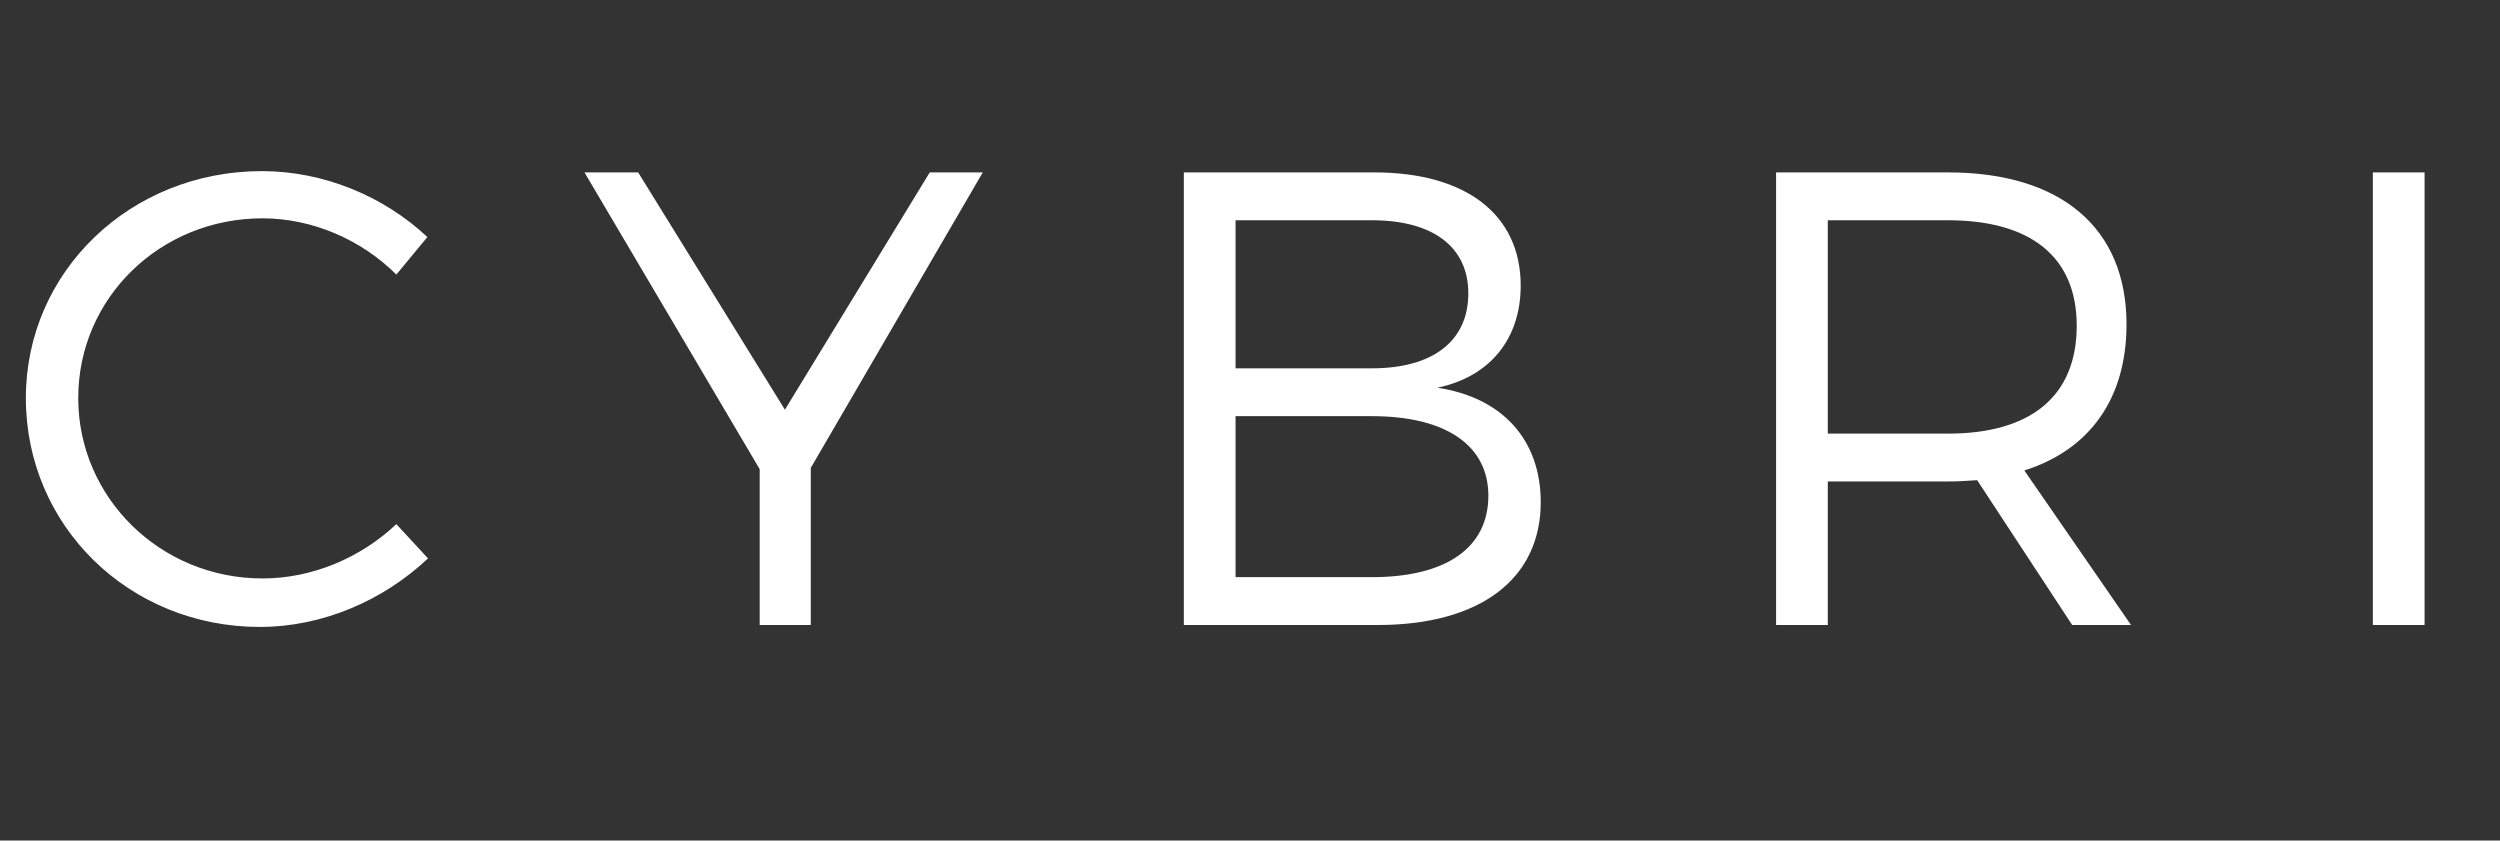 <?xml version="1.0" encoding="UTF-8"?>
<svg width="116px" height="39px" viewBox="0 0 116 39" version="1.1" xmlns="http://www.w3.org/2000/svg" xmlns:xlink="http://www.w3.org/1999/xlink">
    <rect x="0" y="0" width="116" height="39" fill="#333333" stroke="none"/>
    <title>logo-cybri</title>
    <desc>Created with Sketch.</desc>
    <defs></defs>
    <g id="Page-1" stroke="none" stroke-width="1" fill="none" fill-rule="evenodd">
        <g id="logo-cybri" fill="#FFFFFF">
            <path d="M18.39,12.74 L19.83,11 C17.82,9.11 15.03,7.94 12.15,7.94 C6.06,7.94 1.2,12.59 1.2,18.47 C1.2,24.41 6,29.09 12.06,29.09 C14.97,29.09 17.79,27.86 19.86,25.91 L18.39,24.32 C16.74,25.88 14.49,26.84 12.18,26.84 C7.44,26.84 3.63,23.09 3.63,18.47 C3.63,13.82 7.44,10.13 12.18,10.13 C14.49,10.13 16.77,11.12 18.39,12.74 L18.39,12.74 Z M45.6,8 L43.14,8 L36.42,19.01 L29.61,8 L27.12,8 L35.25,21.77 L35.25,29 L37.62,29 L37.62,21.71 L45.6,8 Z M63.78,8 L54.93,8 L54.93,29 L63.93,29 C68.67,29 71.49,26.87 71.49,23.3 C71.49,20.42 69.72,18.44 66.69,17.99 C69.15,17.48 70.56,15.71 70.56,13.25 C70.56,9.95 68.01,8 63.78,8 L63.78,8 Z M63.66,17.09 L57.33,17.09 L57.33,10.22 L63.66,10.22 C66.48,10.22 68.13,11.45 68.13,13.61 C68.13,15.83 66.48,17.09 63.66,17.09 L63.66,17.09 Z M63.66,26.78 L57.33,26.78 L57.33,19.31 L63.66,19.31 C67.08,19.31 69.06,20.66 69.06,23 C69.06,25.43 67.08,26.78 63.66,26.78 L63.66,26.78 Z M98.88,29 L93.93,21.83 C96.96,20.87 98.67,18.5 98.67,15.05 C98.67,10.58 95.64,8 90.39,8 L82.41,8 L82.41,29 L84.81,29 L84.81,22.34 L90.39,22.34 C90.87,22.34 91.32,22.31 91.74,22.28 L96.15,29 L98.88,29 Z M84.81,20.12 L84.81,10.22 L90.39,10.22 C94.2,10.22 96.36,11.9 96.36,15.11 C96.36,18.41 94.2,20.12 90.39,20.12 L84.81,20.12 Z M110.1,8 L110.1,29 L112.5,29 L112.5,8 L110.1,8 Z" id="CYBRI"></path>
        </g>
    </g>
</svg>
